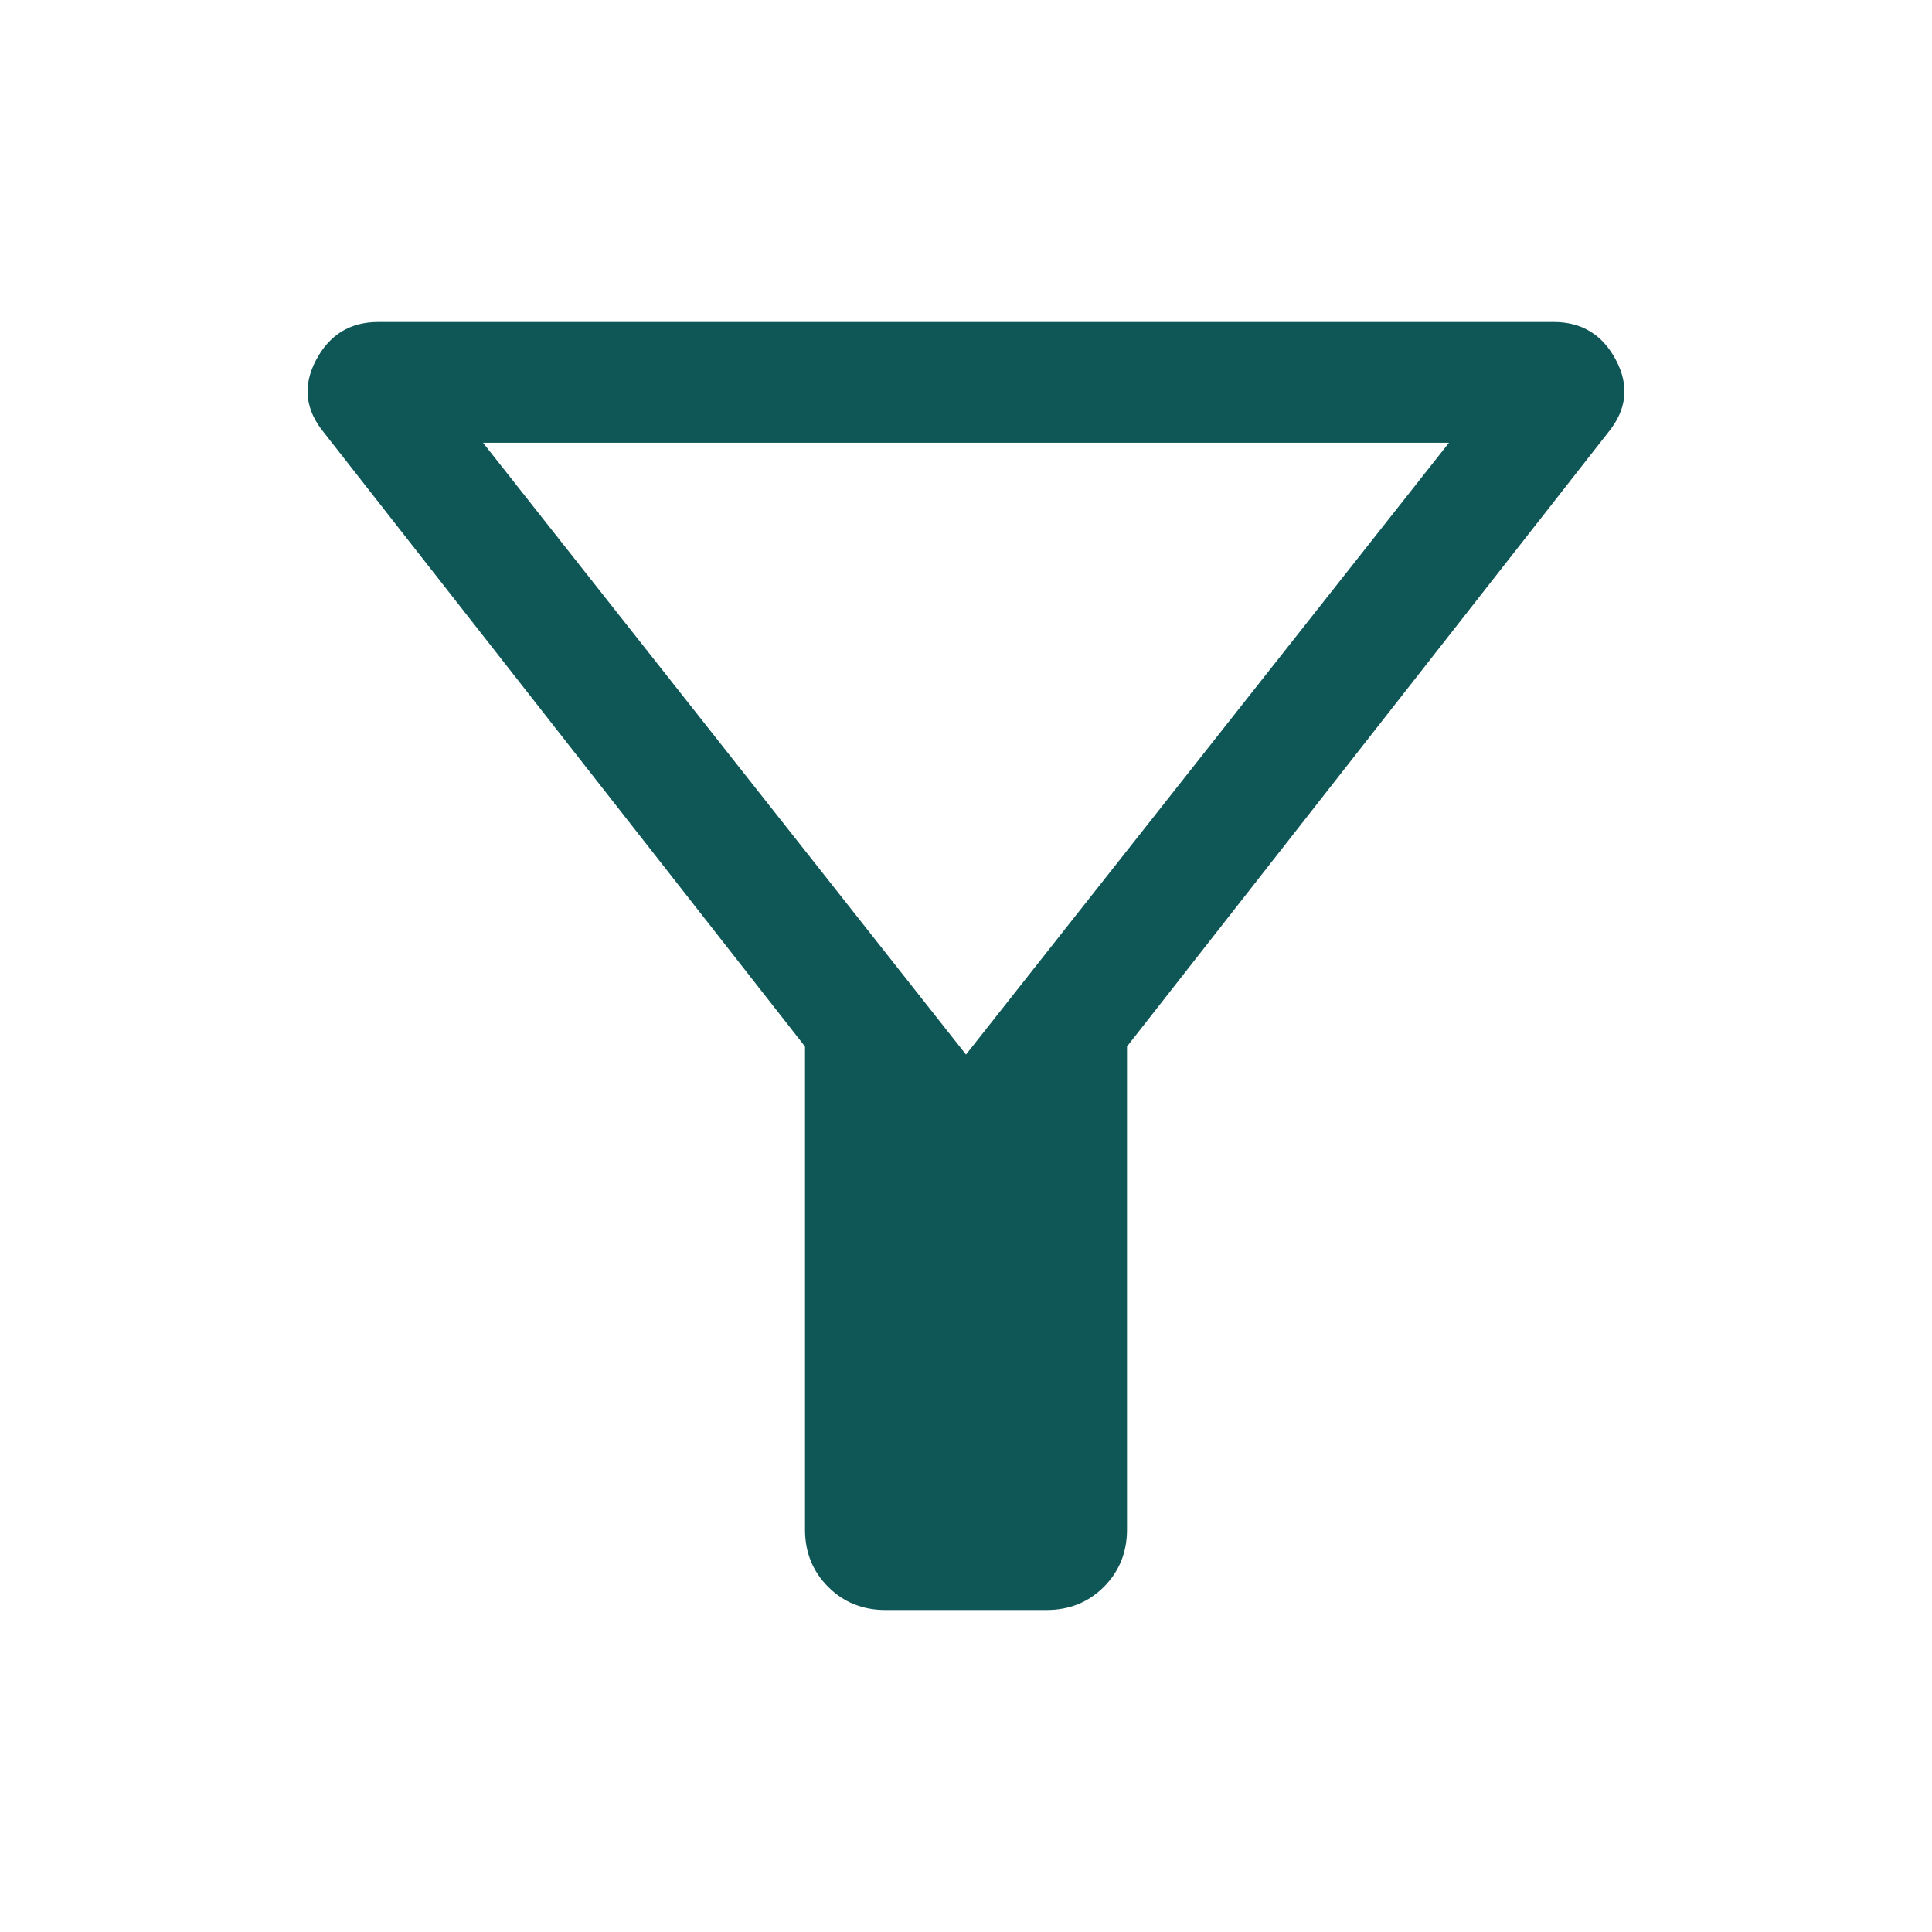 <svg xmlns="http://www.w3.org/2000/svg" height="32 " viewBox="0 -960 960 960" width="32" fill="2d2d2d" style="display: flex; justify-content: center;"><path d="M440-160q-17 0-28.5-11.5T400-200v-240L161-745q-14-17-4-36t31-19h584q21 0 31 19t-4 36L560-440v240q0 17-11.5 28.5T520-160h-80Zm40-276 240-304H240l240 304Zm0 0Z" fill="#0F5757"/></svg>
